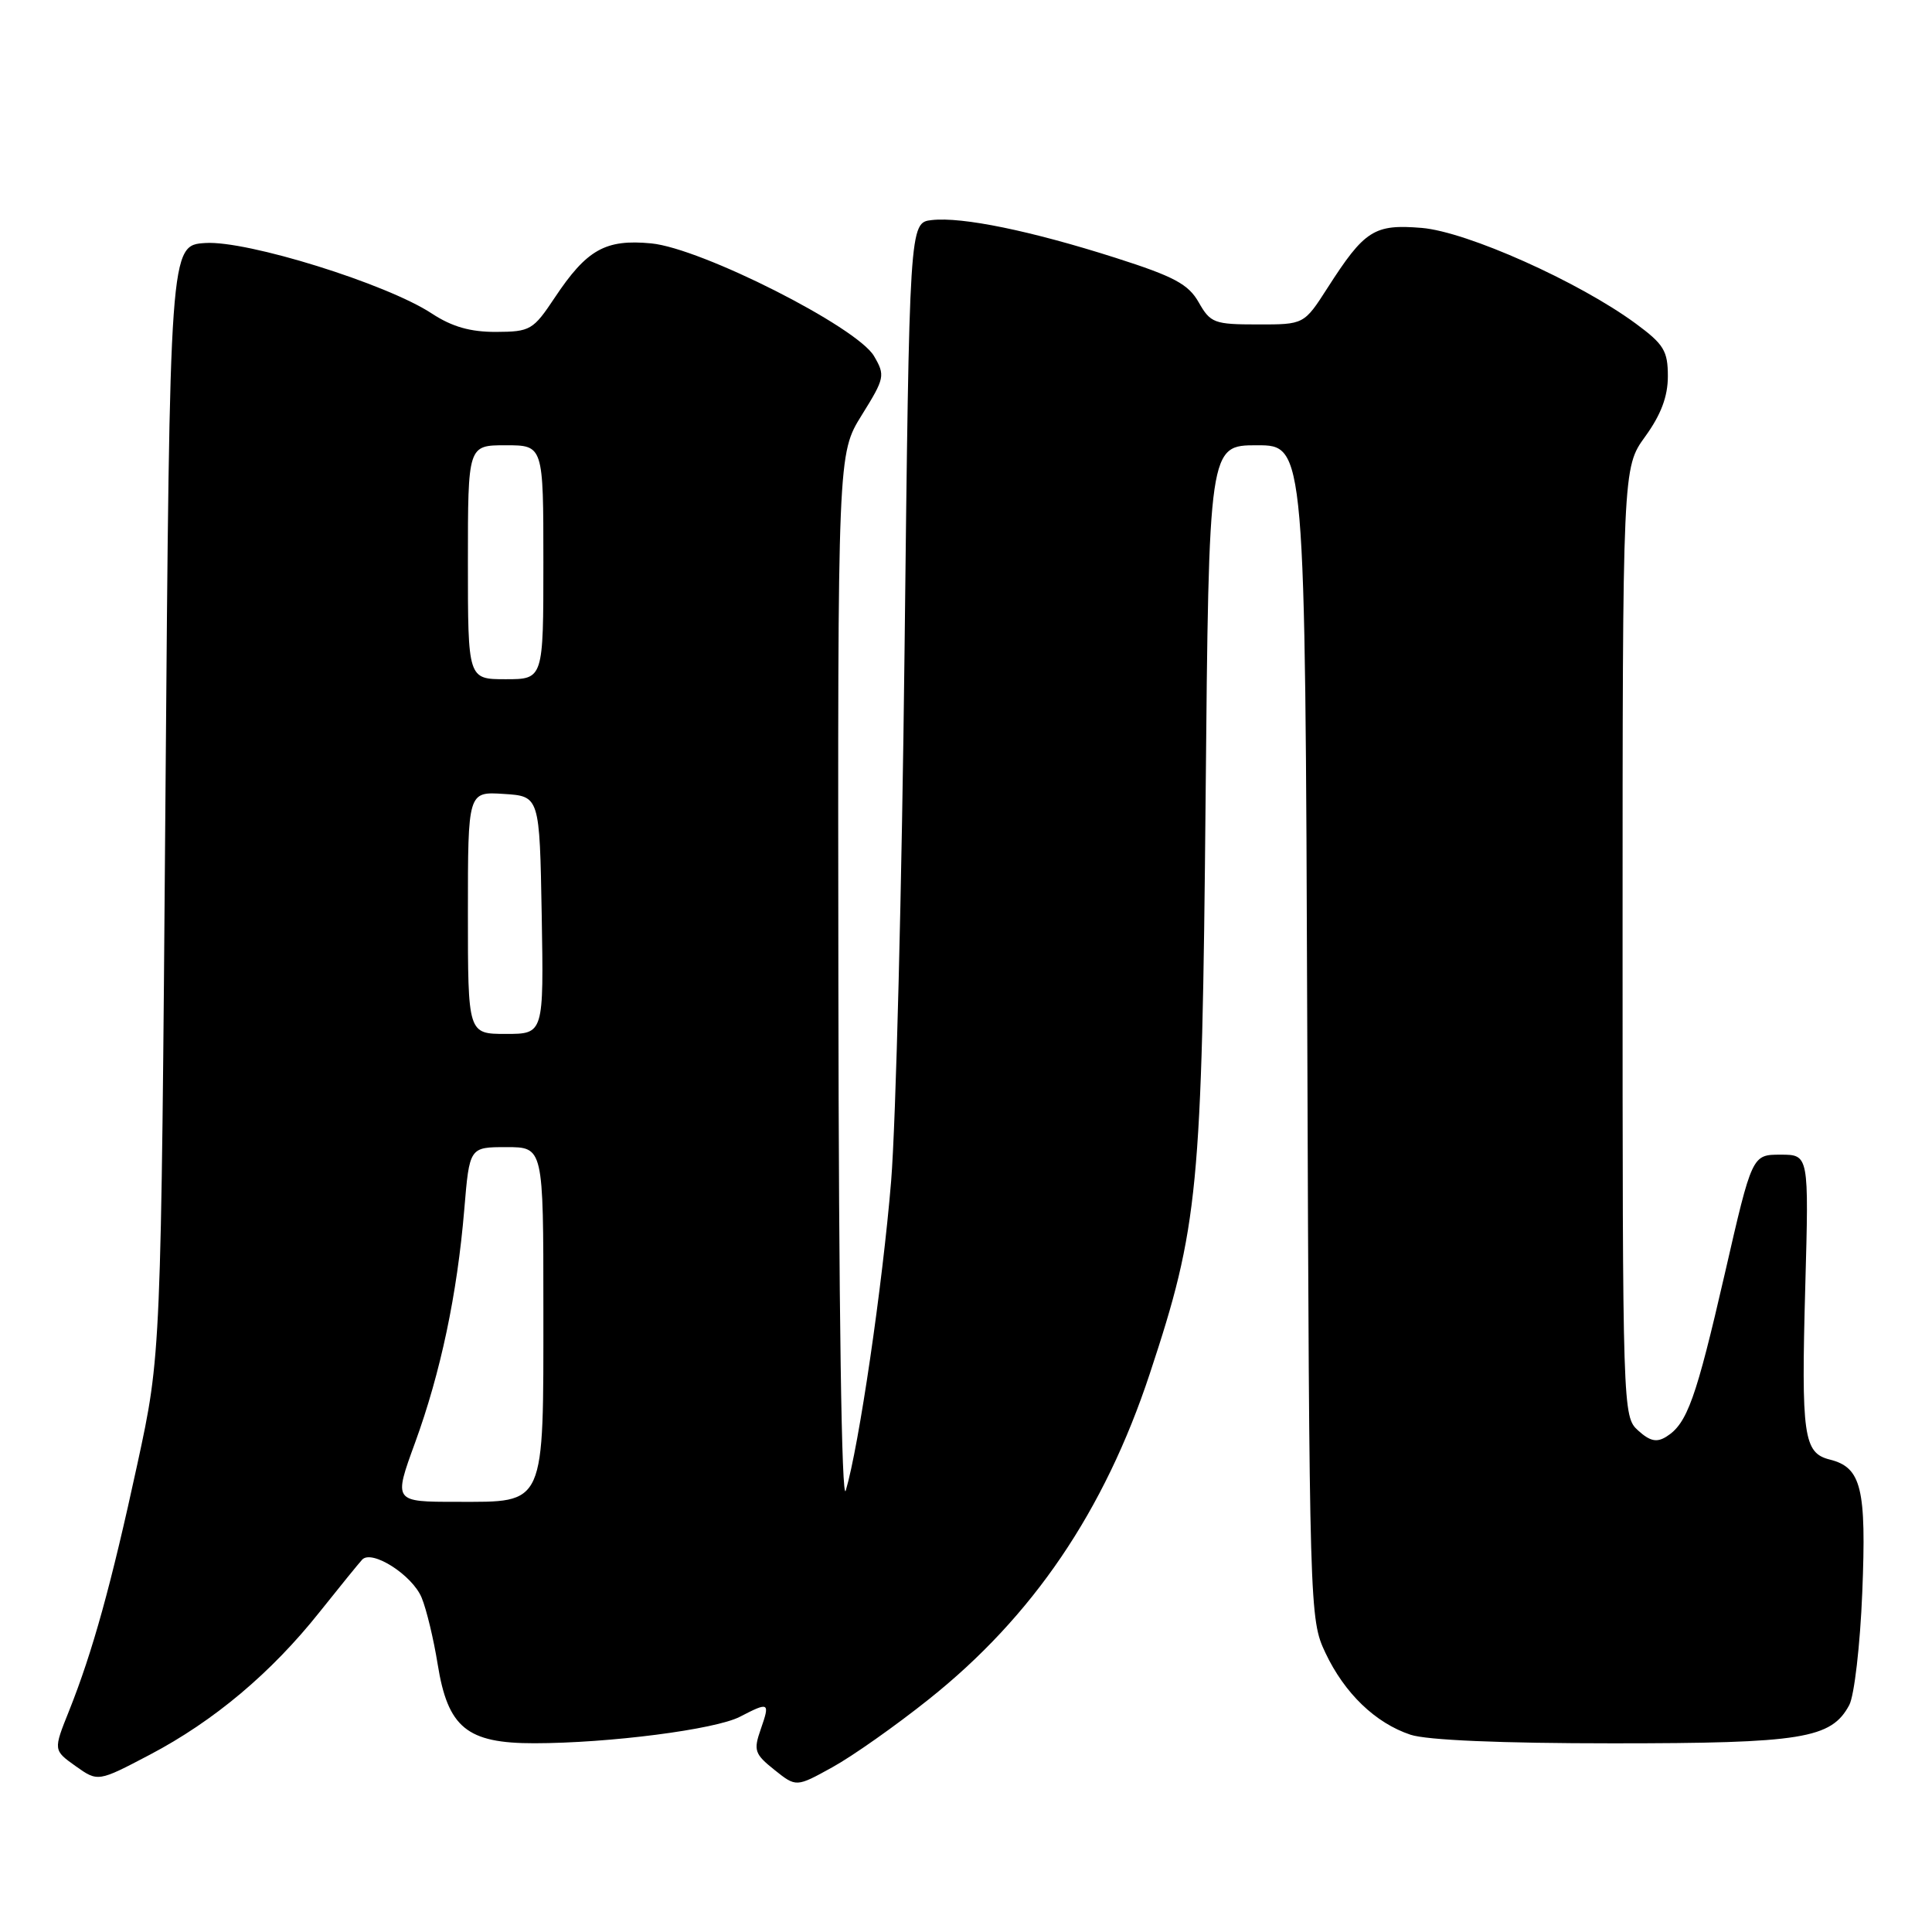 <?xml version="1.0" encoding="UTF-8" standalone="no"?>
<!DOCTYPE svg PUBLIC "-//W3C//DTD SVG 1.1//EN" "http://www.w3.org/Graphics/SVG/1.1/DTD/svg11.dtd" >
<svg xmlns="http://www.w3.org/2000/svg" xmlns:xlink="http://www.w3.org/1999/xlink" version="1.1" viewBox="0 0 256 256">
 <g >
 <path fill="currentColor"
d=" M 123.05 225.18 C 136.84 214.21 146.34 200.22 152.36 182.00 C 158.80 162.53 159.27 157.73 159.75 105.75 C 160.18 59.00 160.18 59.00 166.56 59.00 C 172.94 59.00 172.94 59.00 173.22 136.75 C 173.50 213.59 173.52 214.55 175.62 219.00 C 178.15 224.36 182.24 228.31 186.90 229.86 C 189.05 230.58 198.89 231.00 213.68 231.00 C 238.80 231.00 242.66 230.38 245.04 225.92 C 245.70 224.68 246.48 217.98 246.76 211.02 C 247.32 197.19 246.65 194.45 242.46 193.40 C 238.98 192.53 238.66 190.29 239.21 170.40 C 239.69 153.00 239.69 153.00 235.93 153.00 C 232.16 153.00 232.16 153.00 228.55 168.75 C 224.73 185.35 223.56 188.64 220.81 190.36 C 219.52 191.17 218.63 190.97 217.06 189.55 C 215.02 187.71 215.00 187.02 215.00 124.84 C 215.00 61.98 215.00 61.98 218.00 57.84 C 220.09 54.95 221.00 52.54 221.00 49.86 C 221.00 46.49 220.47 45.62 216.75 42.88 C 209.21 37.33 194.37 30.70 188.39 30.20 C 182.09 29.68 180.82 30.48 175.91 38.14 C 172.79 43.00 172.79 43.00 166.65 42.99 C 160.90 42.99 160.39 42.80 158.84 40.07 C 157.47 37.65 155.57 36.64 147.84 34.17 C 136.60 30.58 127.49 28.71 123.47 29.16 C 120.50 29.50 120.50 29.50 119.86 86.00 C 119.51 117.08 118.71 148.80 118.08 156.50 C 116.94 170.33 113.81 191.67 112.07 197.50 C 111.52 199.34 111.14 173.48 111.09 130.32 C 111.00 60.13 111.00 60.13 114.19 55.00 C 117.24 50.10 117.31 49.74 115.81 47.18 C 113.55 43.32 92.94 32.89 86.29 32.25 C 80.22 31.67 77.75 33.06 73.50 39.45 C 70.65 43.73 70.27 43.96 65.73 43.98 C 62.32 43.99 59.90 43.30 57.23 41.55 C 51.24 37.60 32.74 31.84 27.21 32.20 C 22.50 32.50 22.50 32.50 21.92 106.00 C 21.34 179.50 21.34 179.50 18.20 194.00 C 14.72 210.06 12.27 218.88 9.15 226.70 C 7.06 231.91 7.06 231.91 10.02 234.02 C 12.98 236.12 12.98 236.12 19.87 232.50 C 28.35 228.04 35.94 221.66 42.34 213.61 C 45.02 210.25 47.56 207.12 47.99 206.66 C 49.28 205.28 54.64 208.71 55.87 211.70 C 56.51 213.24 57.46 217.20 57.99 220.50 C 59.34 228.93 61.86 231.00 70.81 230.99 C 80.72 230.98 94.78 229.17 98.04 227.48 C 101.92 225.47 102.05 225.55 100.81 229.11 C 99.82 231.94 99.98 232.41 102.62 234.52 C 105.50 236.82 105.50 236.82 110.31 234.16 C 112.96 232.70 118.69 228.66 123.05 225.18 Z  M 54.99 191.19 C 58.39 181.87 60.58 171.50 61.52 160.25 C 62.21 152.00 62.21 152.00 67.10 152.00 C 72.00 152.00 72.00 152.00 72.00 173.28 C 72.00 199.83 72.37 199.00 60.51 199.00 C 52.14 199.00 52.14 199.00 54.99 191.19 Z  M 62.00 120.95 C 62.00 104.89 62.00 104.89 66.75 105.20 C 71.50 105.50 71.50 105.50 71.78 121.25 C 72.05 137.00 72.05 137.00 67.03 137.00 C 62.00 137.00 62.00 137.00 62.00 120.95 Z  M 62.00 74.50 C 62.00 59.00 62.00 59.00 67.00 59.00 C 72.00 59.00 72.00 59.00 72.00 74.50 C 72.00 90.00 72.00 90.00 67.00 90.00 C 62.00 90.00 62.00 90.00 62.00 74.50 Z "/>
</g>
</svg>